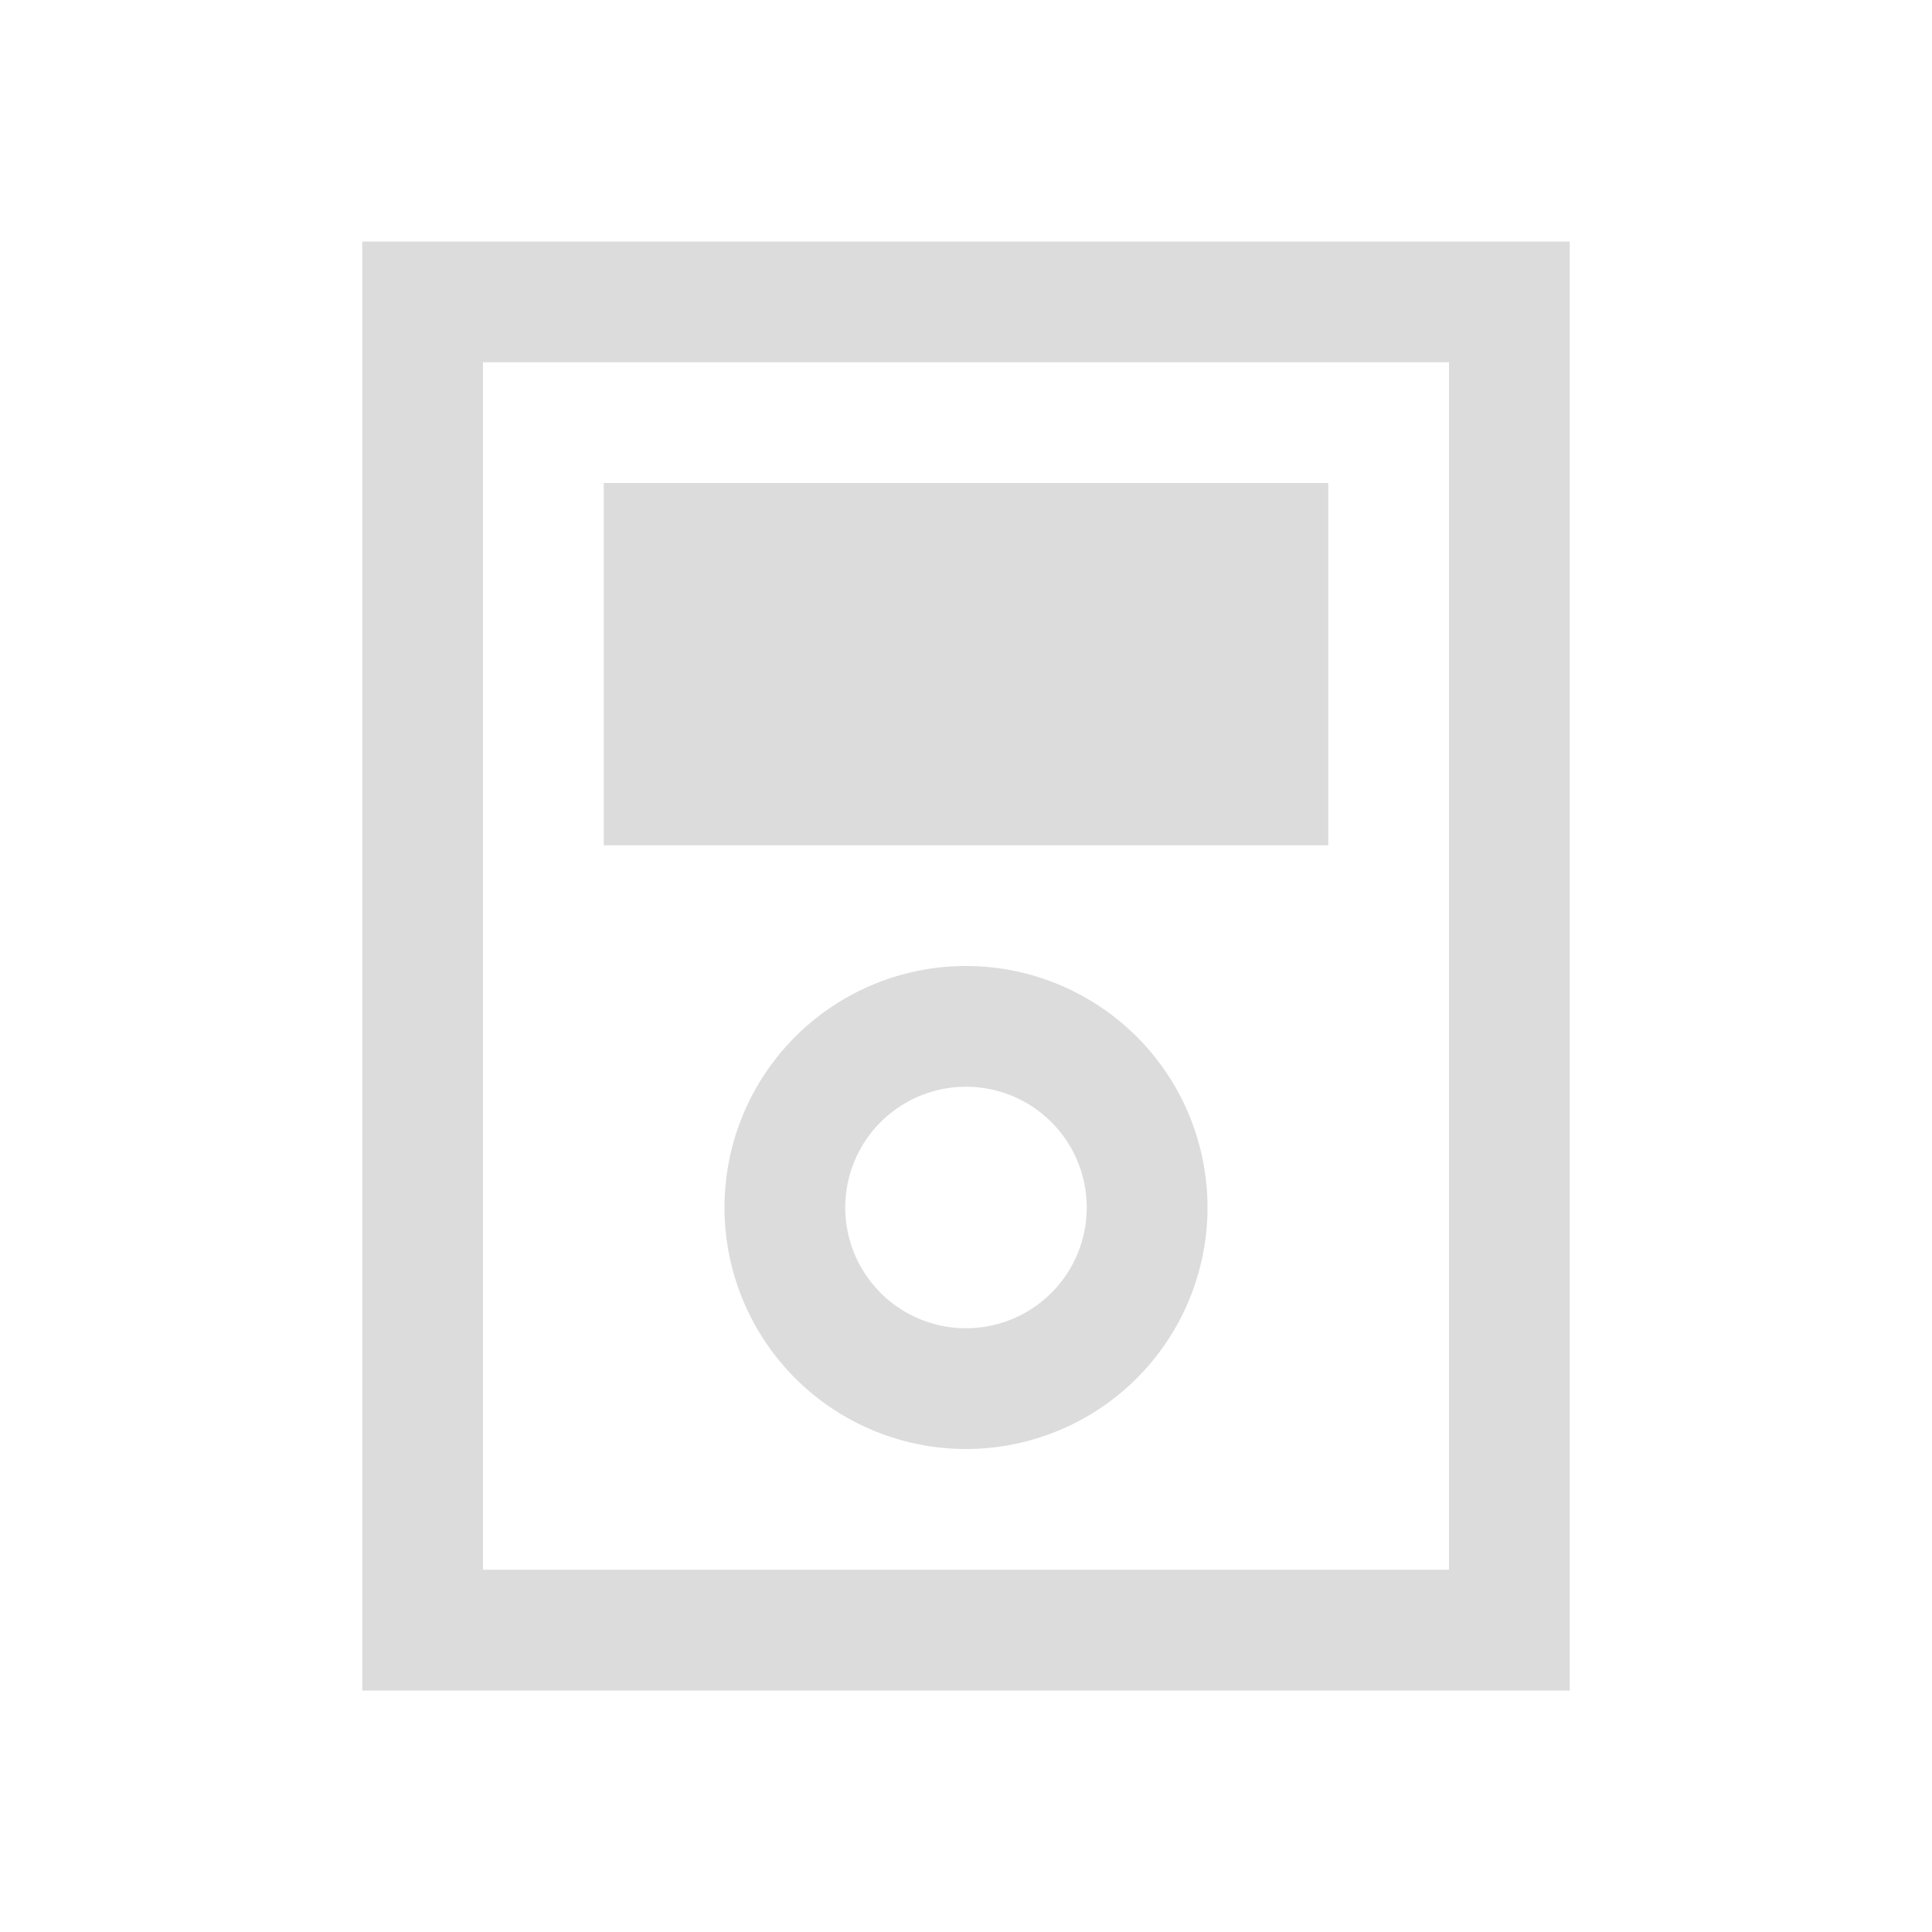 <svg xmlns="http://www.w3.org/2000/svg" viewBox="0 0 16 16">
  <defs id="defs3051">
    <style type="text/css" id="current-color-scheme">
      .ColorScheme-Text {
        color:#dcdcdc;
      }
      </style>
  </defs>
    <path 
        style="fill:currentColor;fill-opacity:1;stroke:none" 
        d="M 3 2 L 3 14 L 13 14 L 13 2 L 3 2 z M 4 3 L 12 3 L 12 13 L 4 13 L 4 3 z M 5 4 L 5 7 L 11 7 L 11 4 L 5 4 z M 8 8 A 2 2 0 0 0 6 10 A 2 2 0 0 0 8 12 A 2 2 0 0 0 10 10 A 2 2 0 0 0 8 8 z M 8 9 A 1 1 0 0 1 9 10 A 1 1 0 0 1 8 11 A 1 1 0 0 1 7 10 A 1 1 0 0 1 8 9 z " 
        class="ColorScheme-Text"/>
</svg>
